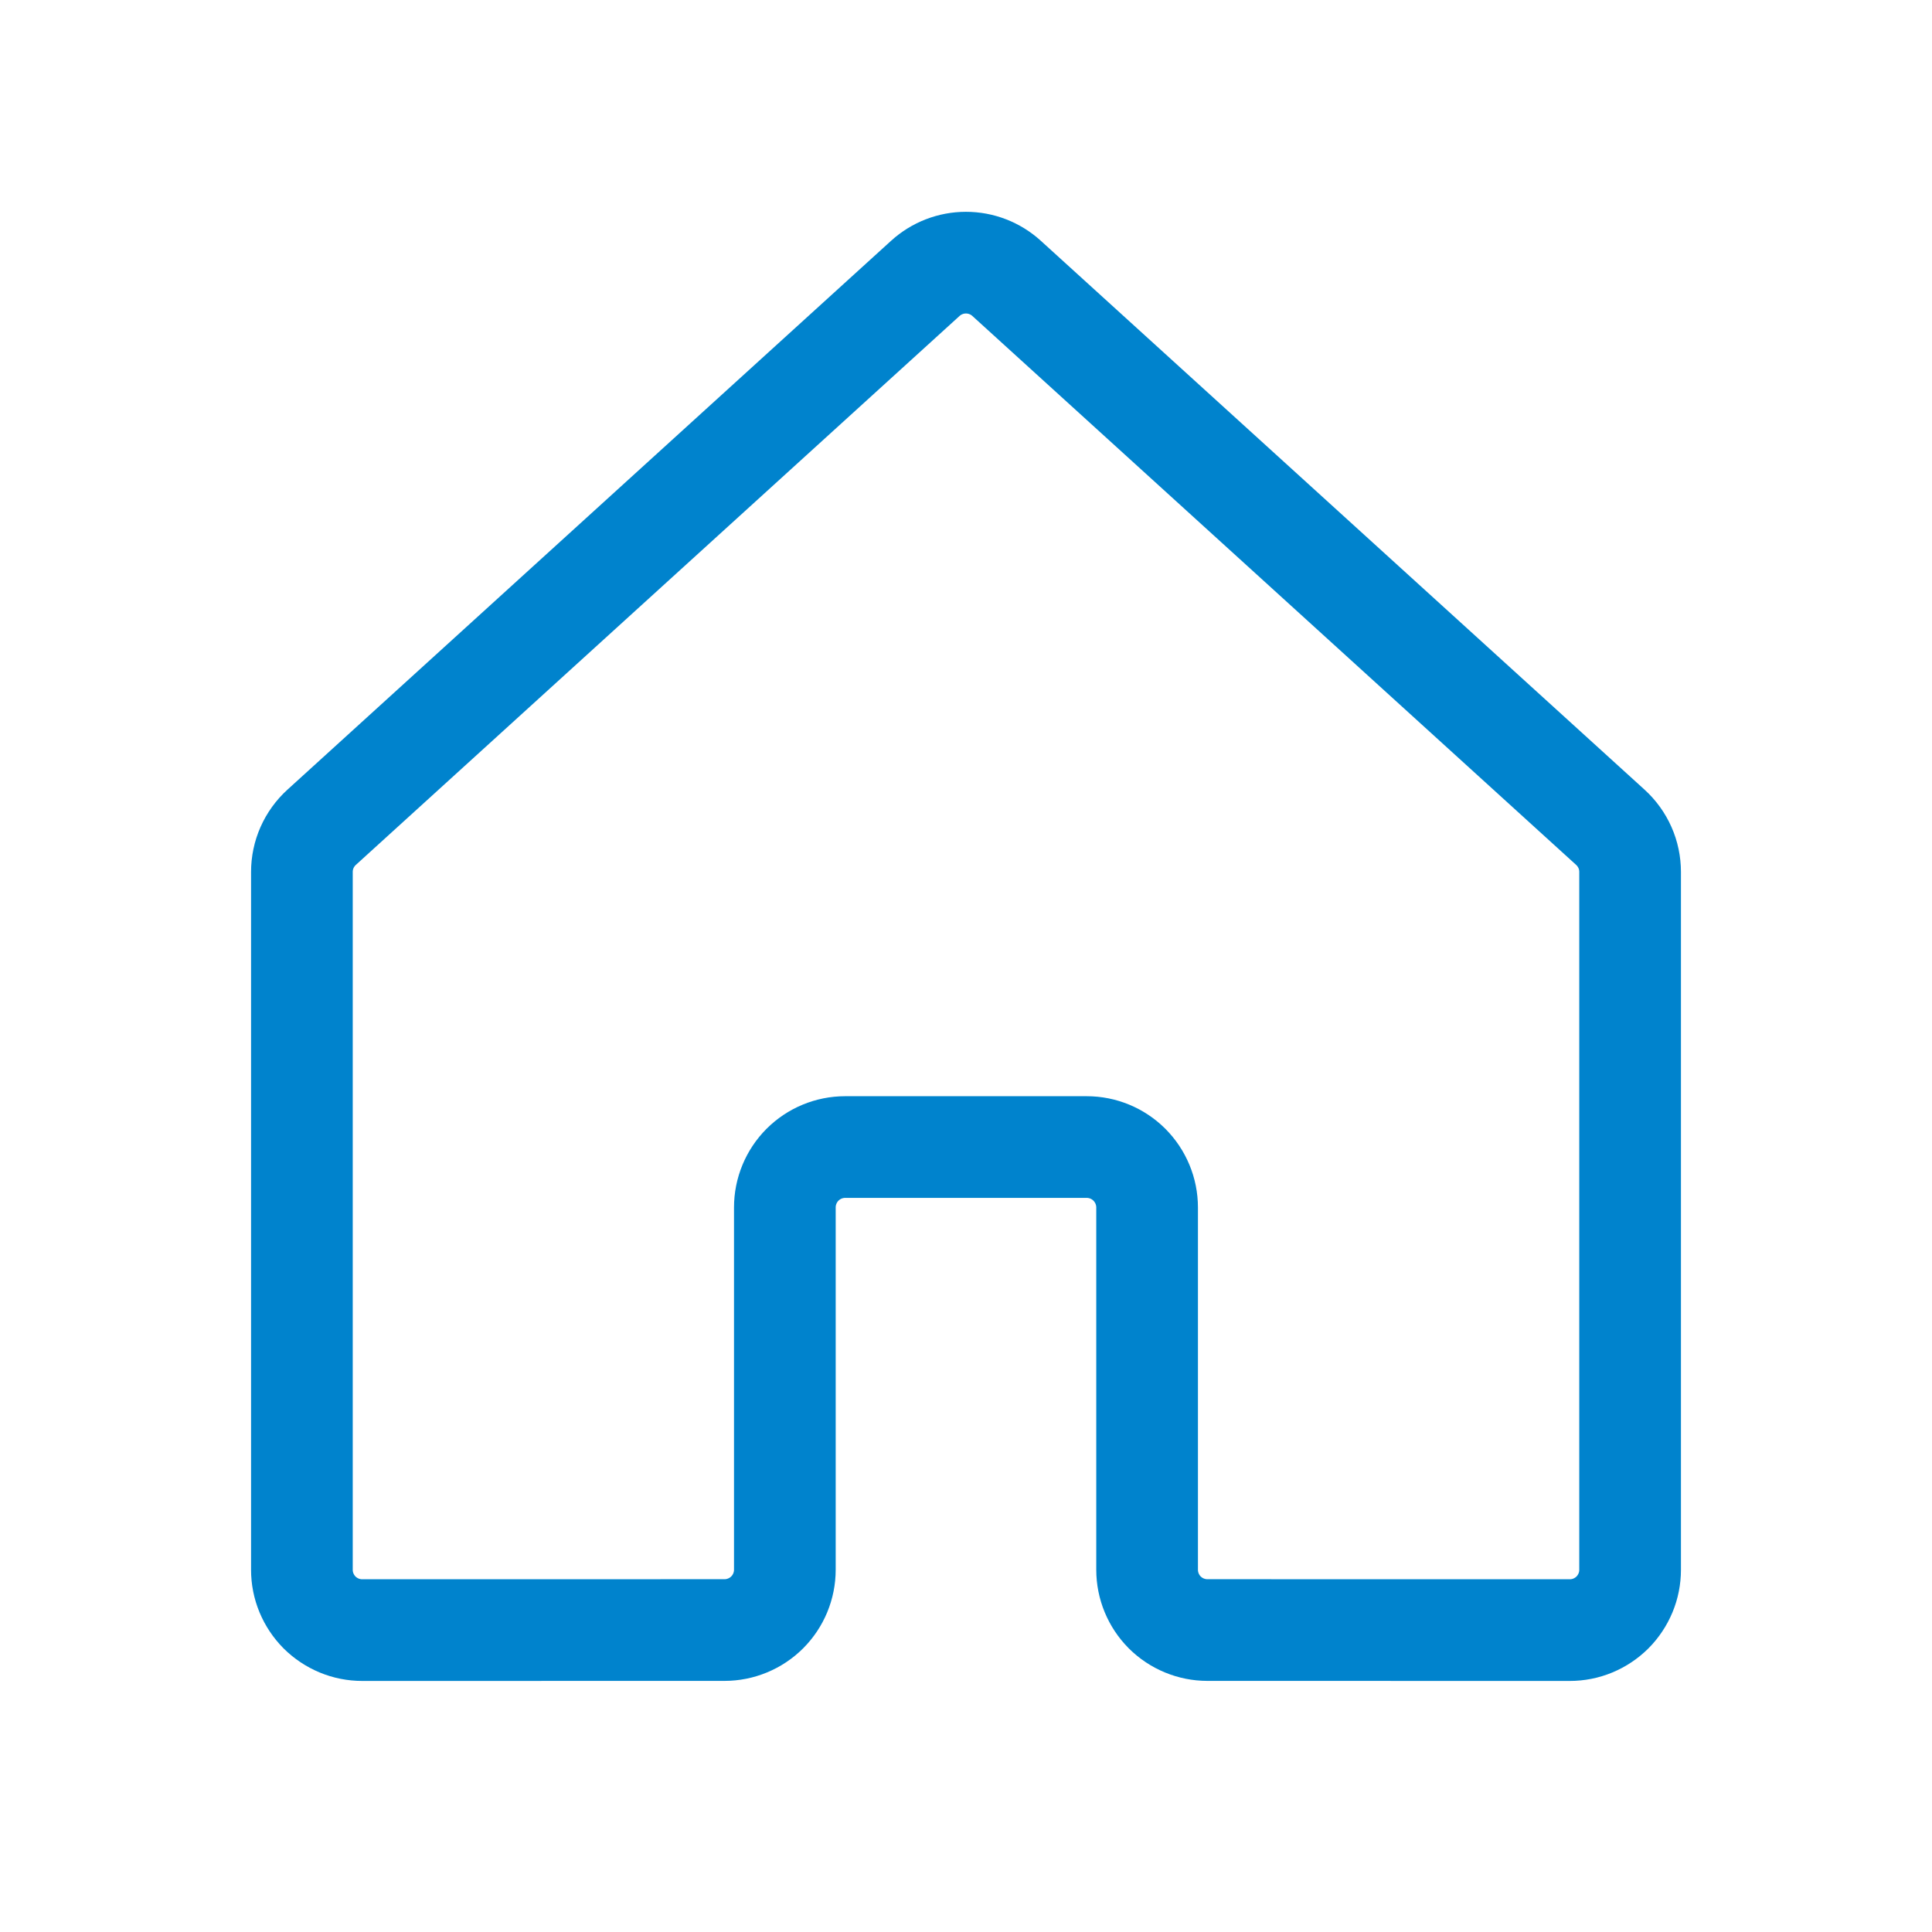 <svg width="38" height="38" viewBox="0 0 38 38" fill="none" xmlns="http://www.w3.org/2000/svg">
<path d="M22.562 30.874V23.749C22.562 23.434 22.436 23.132 22.214 22.909C21.991 22.686 21.689 22.561 21.374 22.561H16.624C16.309 22.561 16.007 22.686 15.784 22.909C15.562 23.132 15.437 23.434 15.437 23.749V30.874C15.437 31.189 15.312 31.491 15.089 31.714C14.866 31.936 14.564 32.061 14.249 32.061L7.125 32.062C6.969 32.062 6.815 32.032 6.671 31.972C6.527 31.912 6.396 31.825 6.285 31.715C6.175 31.604 6.088 31.473 6.028 31.329C5.968 31.185 5.938 31.031 5.938 30.875V17.15C5.938 16.985 5.972 16.821 6.039 16.67C6.106 16.519 6.204 16.383 6.326 16.272L18.2 5.475C18.419 5.276 18.704 5.166 18.999 5.166C19.295 5.166 19.579 5.276 19.798 5.475L31.674 16.272C31.796 16.383 31.894 16.519 31.961 16.67C32.028 16.821 32.062 16.985 32.062 17.15V30.875C32.062 31.031 32.032 31.185 31.972 31.329C31.912 31.473 31.825 31.604 31.715 31.715C31.604 31.825 31.473 31.912 31.329 31.972C31.185 32.032 31.031 32.062 30.875 32.062L23.749 32.061C23.434 32.061 23.132 31.936 22.909 31.714C22.687 31.491 22.562 31.189 22.562 30.874V30.874Z" stroke="#0083CD" stroke-width="2" stroke-linecap="round" stroke-linejoin="round"/>
</svg>
